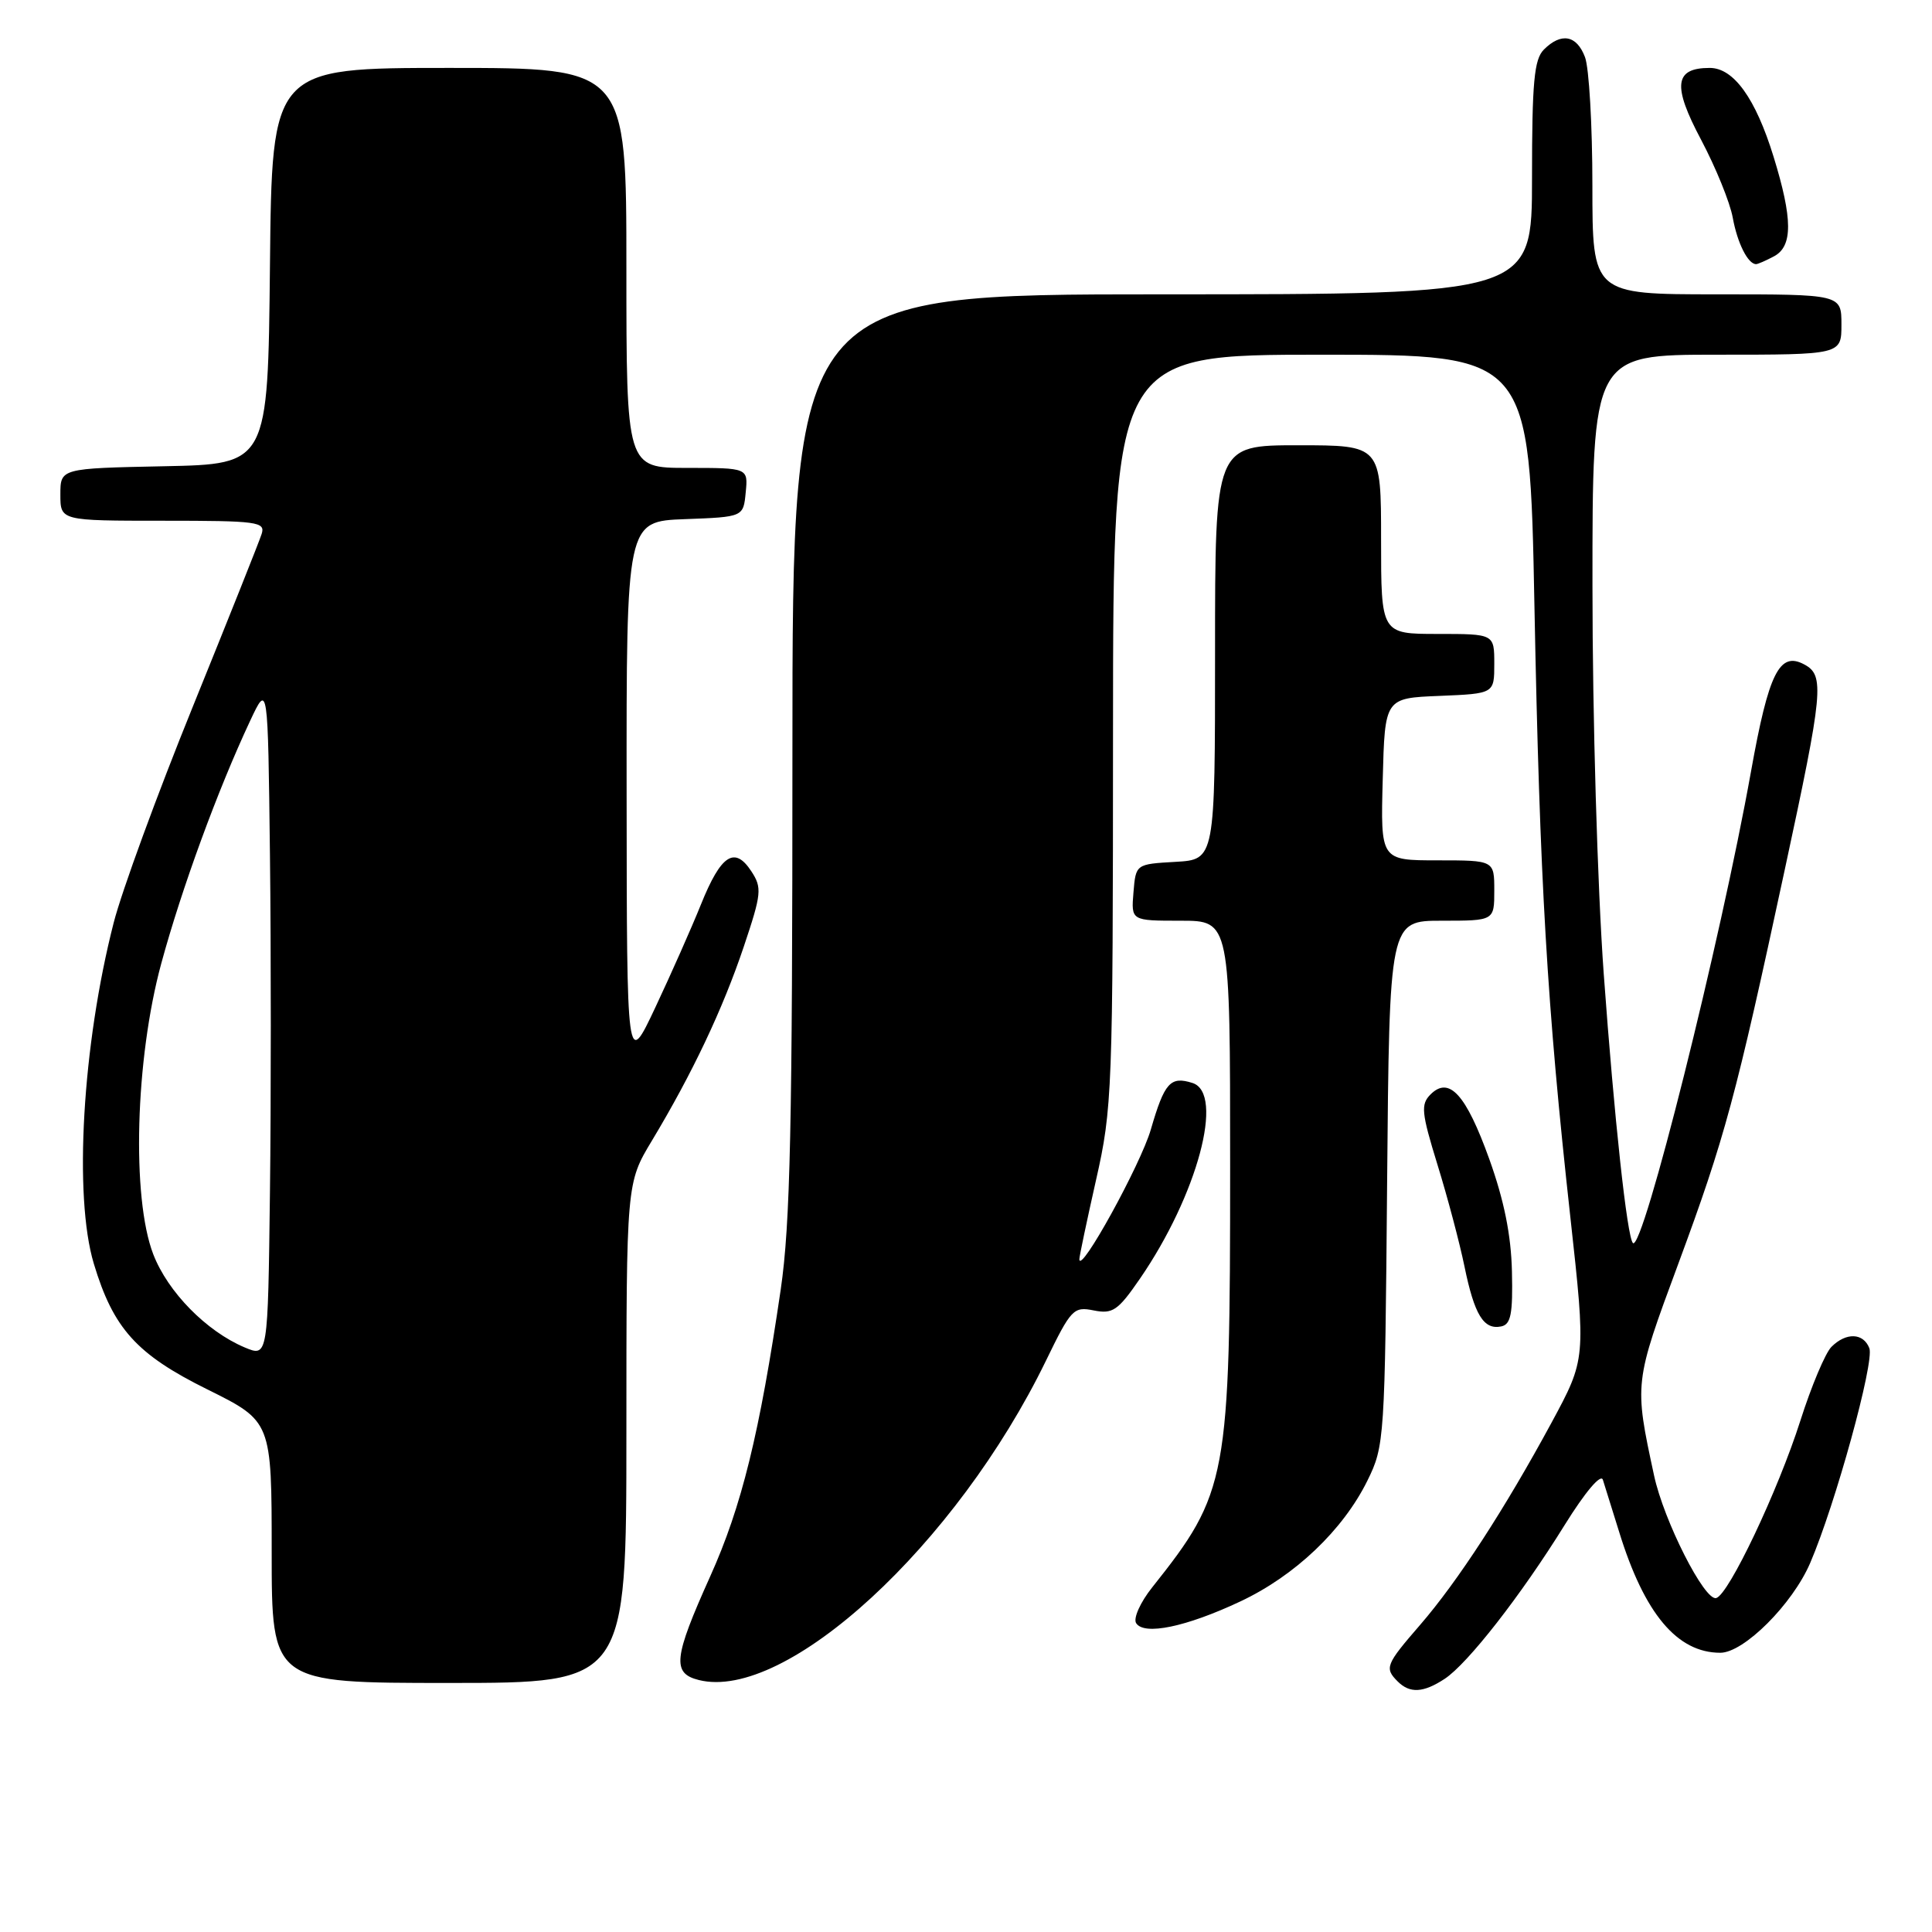 <?xml version="1.0" encoding="UTF-8" standalone="no"?>
<!DOCTYPE svg PUBLIC "-//W3C//DTD SVG 1.1//EN" "http://www.w3.org/Graphics/SVG/1.1/DTD/svg11.dtd" >
<svg xmlns="http://www.w3.org/2000/svg" xmlns:xlink="http://www.w3.org/1999/xlink" version="1.1" viewBox="0 0 256 256">
 <g >
 <path fill="currentColor"
d=" M 191.42 222.46 C 194.47 220.46 201.52 211.43 207.32 202.08 C 210.04 197.70 212.12 195.24 212.39 196.08 C 212.64 196.86 213.61 199.97 214.55 203.00 C 217.89 213.82 222.23 219.00 227.95 219.00 C 231.07 219.00 237.51 212.57 239.86 207.10 C 243.19 199.36 248.39 180.47 247.70 178.65 C 246.91 176.60 244.62 176.52 242.67 178.47 C 241.86 179.29 240.01 183.68 238.56 188.24 C 235.60 197.52 229.08 211.28 227.41 211.75 C 225.87 212.19 220.46 201.51 219.17 195.50 C 216.53 183.23 216.52 183.29 222.40 167.41 C 228.56 150.75 229.99 145.46 236.47 115.33 C 241.60 91.53 241.79 89.49 239.07 88.04 C 235.79 86.28 234.36 89.15 232.02 102.21 C 227.96 124.86 217.66 165.99 216.37 164.71 C 215.60 163.93 213.90 148.26 212.50 129.00 C 211.67 117.48 211.01 95.03 211.01 77.75 C 211.00 47.00 211.00 47.00 227.50 47.00 C 244.00 47.00 244.00 47.00 244.00 43.00 C 244.00 39.00 244.00 39.00 227.50 39.00 C 211.00 39.00 211.00 39.00 211.00 24.57 C 211.00 16.63 210.56 8.98 210.02 7.57 C 208.92 4.65 206.87 4.27 204.57 6.57 C 203.28 7.86 203.00 10.88 203.00 23.57 C 203.00 39.00 203.00 39.00 154.00 39.00 C 105.00 39.00 105.00 39.00 105.00 99.62 C 105.00 149.23 104.72 162.17 103.45 170.87 C 100.65 189.95 98.28 199.61 94.10 208.89 C 89.25 219.67 89.02 221.72 92.59 222.61 C 104.13 225.51 126.73 204.71 138.60 180.29 C 141.92 173.45 142.26 173.10 144.93 173.64 C 147.44 174.14 148.14 173.66 151.05 169.43 C 158.66 158.36 162.29 144.86 158.01 143.50 C 155.08 142.57 154.30 143.44 152.49 149.67 C 151.13 154.34 143.09 168.94 143.02 166.86 C 143.01 166.51 144.01 161.78 145.23 156.36 C 147.38 146.88 147.47 144.60 147.48 96.75 C 147.50 47.00 147.50 47.00 175.09 47.00 C 202.68 47.00 202.68 47.00 203.32 80.25 C 204.03 116.92 204.98 133.19 208.08 161.28 C 210.15 180.06 210.15 180.06 205.58 188.52 C 199.38 199.97 193.17 209.53 188.17 215.31 C 183.61 220.57 183.43 221.03 185.20 222.80 C 186.81 224.41 188.60 224.31 191.42 222.46 Z  M 83.00 189.88 C 83.00 156.76 83.00 156.76 86.39 151.13 C 91.73 142.25 95.77 133.72 98.55 125.45 C 100.92 118.39 100.99 117.64 99.55 115.44 C 97.34 112.07 95.53 113.26 92.89 119.82 C 91.63 122.95 88.90 129.10 86.83 133.50 C 83.06 141.50 83.06 141.50 83.03 105.29 C 83.00 69.08 83.00 69.08 90.75 68.79 C 98.50 68.50 98.50 68.50 98.81 65.25 C 99.13 62.00 99.13 62.00 91.06 62.00 C 83.00 62.00 83.00 62.00 83.00 35.50 C 83.00 9.00 83.00 9.00 59.52 9.00 C 36.03 9.00 36.03 9.00 35.77 35.25 C 35.50 61.50 35.50 61.50 21.75 61.78 C 8.00 62.06 8.00 62.06 8.00 65.53 C 8.00 69.00 8.00 69.00 21.62 69.00 C 34.13 69.00 35.19 69.14 34.67 70.75 C 34.37 71.71 30.26 82.01 25.55 93.63 C 20.83 105.26 16.11 118.15 15.06 122.28 C 10.91 138.48 9.75 158.52 12.43 167.44 C 15.02 176.05 18.10 179.46 27.47 184.10 C 36.00 188.33 36.00 188.33 36.00 205.66 C 36.00 223.00 36.00 223.00 59.50 223.00 C 83.00 223.00 83.00 223.00 83.00 189.88 Z  M 164.35 212.20 C 171.59 208.80 177.96 202.74 181.19 196.19 C 183.45 191.60 183.51 190.74 183.80 156.75 C 184.10 122.00 184.10 122.00 191.05 122.00 C 198.00 122.00 198.00 122.00 198.00 118.00 C 198.00 114.00 198.00 114.00 190.47 114.00 C 182.93 114.00 182.93 114.00 183.22 103.25 C 183.50 92.50 183.50 92.50 190.75 92.21 C 198.00 91.91 198.00 91.91 198.00 87.96 C 198.00 84.00 198.00 84.00 190.50 84.00 C 183.00 84.00 183.00 84.00 183.00 71.50 C 183.00 59.00 183.00 59.00 172.00 59.00 C 161.00 59.00 161.00 59.00 161.00 86.45 C 161.00 113.90 161.00 113.90 155.75 114.20 C 150.50 114.50 150.50 114.50 150.19 118.25 C 149.88 122.00 149.88 122.00 156.44 122.00 C 163.00 122.00 163.00 122.00 163.00 154.55 C 163.00 196.04 162.69 197.74 152.66 210.35 C 151.10 212.31 150.15 214.43 150.54 215.07 C 151.58 216.74 157.17 215.58 164.35 212.20 Z  M 200.34 168.47 C 200.23 163.66 199.30 159.05 197.34 153.59 C 194.25 145.00 192.02 142.55 189.55 145.02 C 188.24 146.34 188.34 147.41 190.47 154.32 C 191.80 158.61 193.41 164.69 194.05 167.81 C 195.37 174.23 196.59 176.23 198.91 175.76 C 200.20 175.50 200.47 174.12 200.34 168.47 Z  M 235.07 33.96 C 237.57 32.62 237.55 29.00 235.00 20.74 C 232.62 13.03 229.72 9.00 226.55 9.00 C 221.86 9.00 221.58 11.33 225.41 18.53 C 227.35 22.20 229.24 26.84 229.60 28.85 C 230.21 32.21 231.61 35.00 232.69 35.00 C 232.93 35.00 234.00 34.53 235.07 33.96 Z  M 32.42 178.54 C 27.35 176.40 22.24 171.20 20.31 166.20 C 17.42 158.71 17.92 140.35 21.37 127.66 C 24.07 117.73 28.84 104.69 33.15 95.50 C 35.50 90.50 35.50 90.50 35.77 113.32 C 35.92 125.87 35.92 145.97 35.77 157.98 C 35.50 179.83 35.50 179.83 32.42 178.54 Z "/>
</g>
</svg>